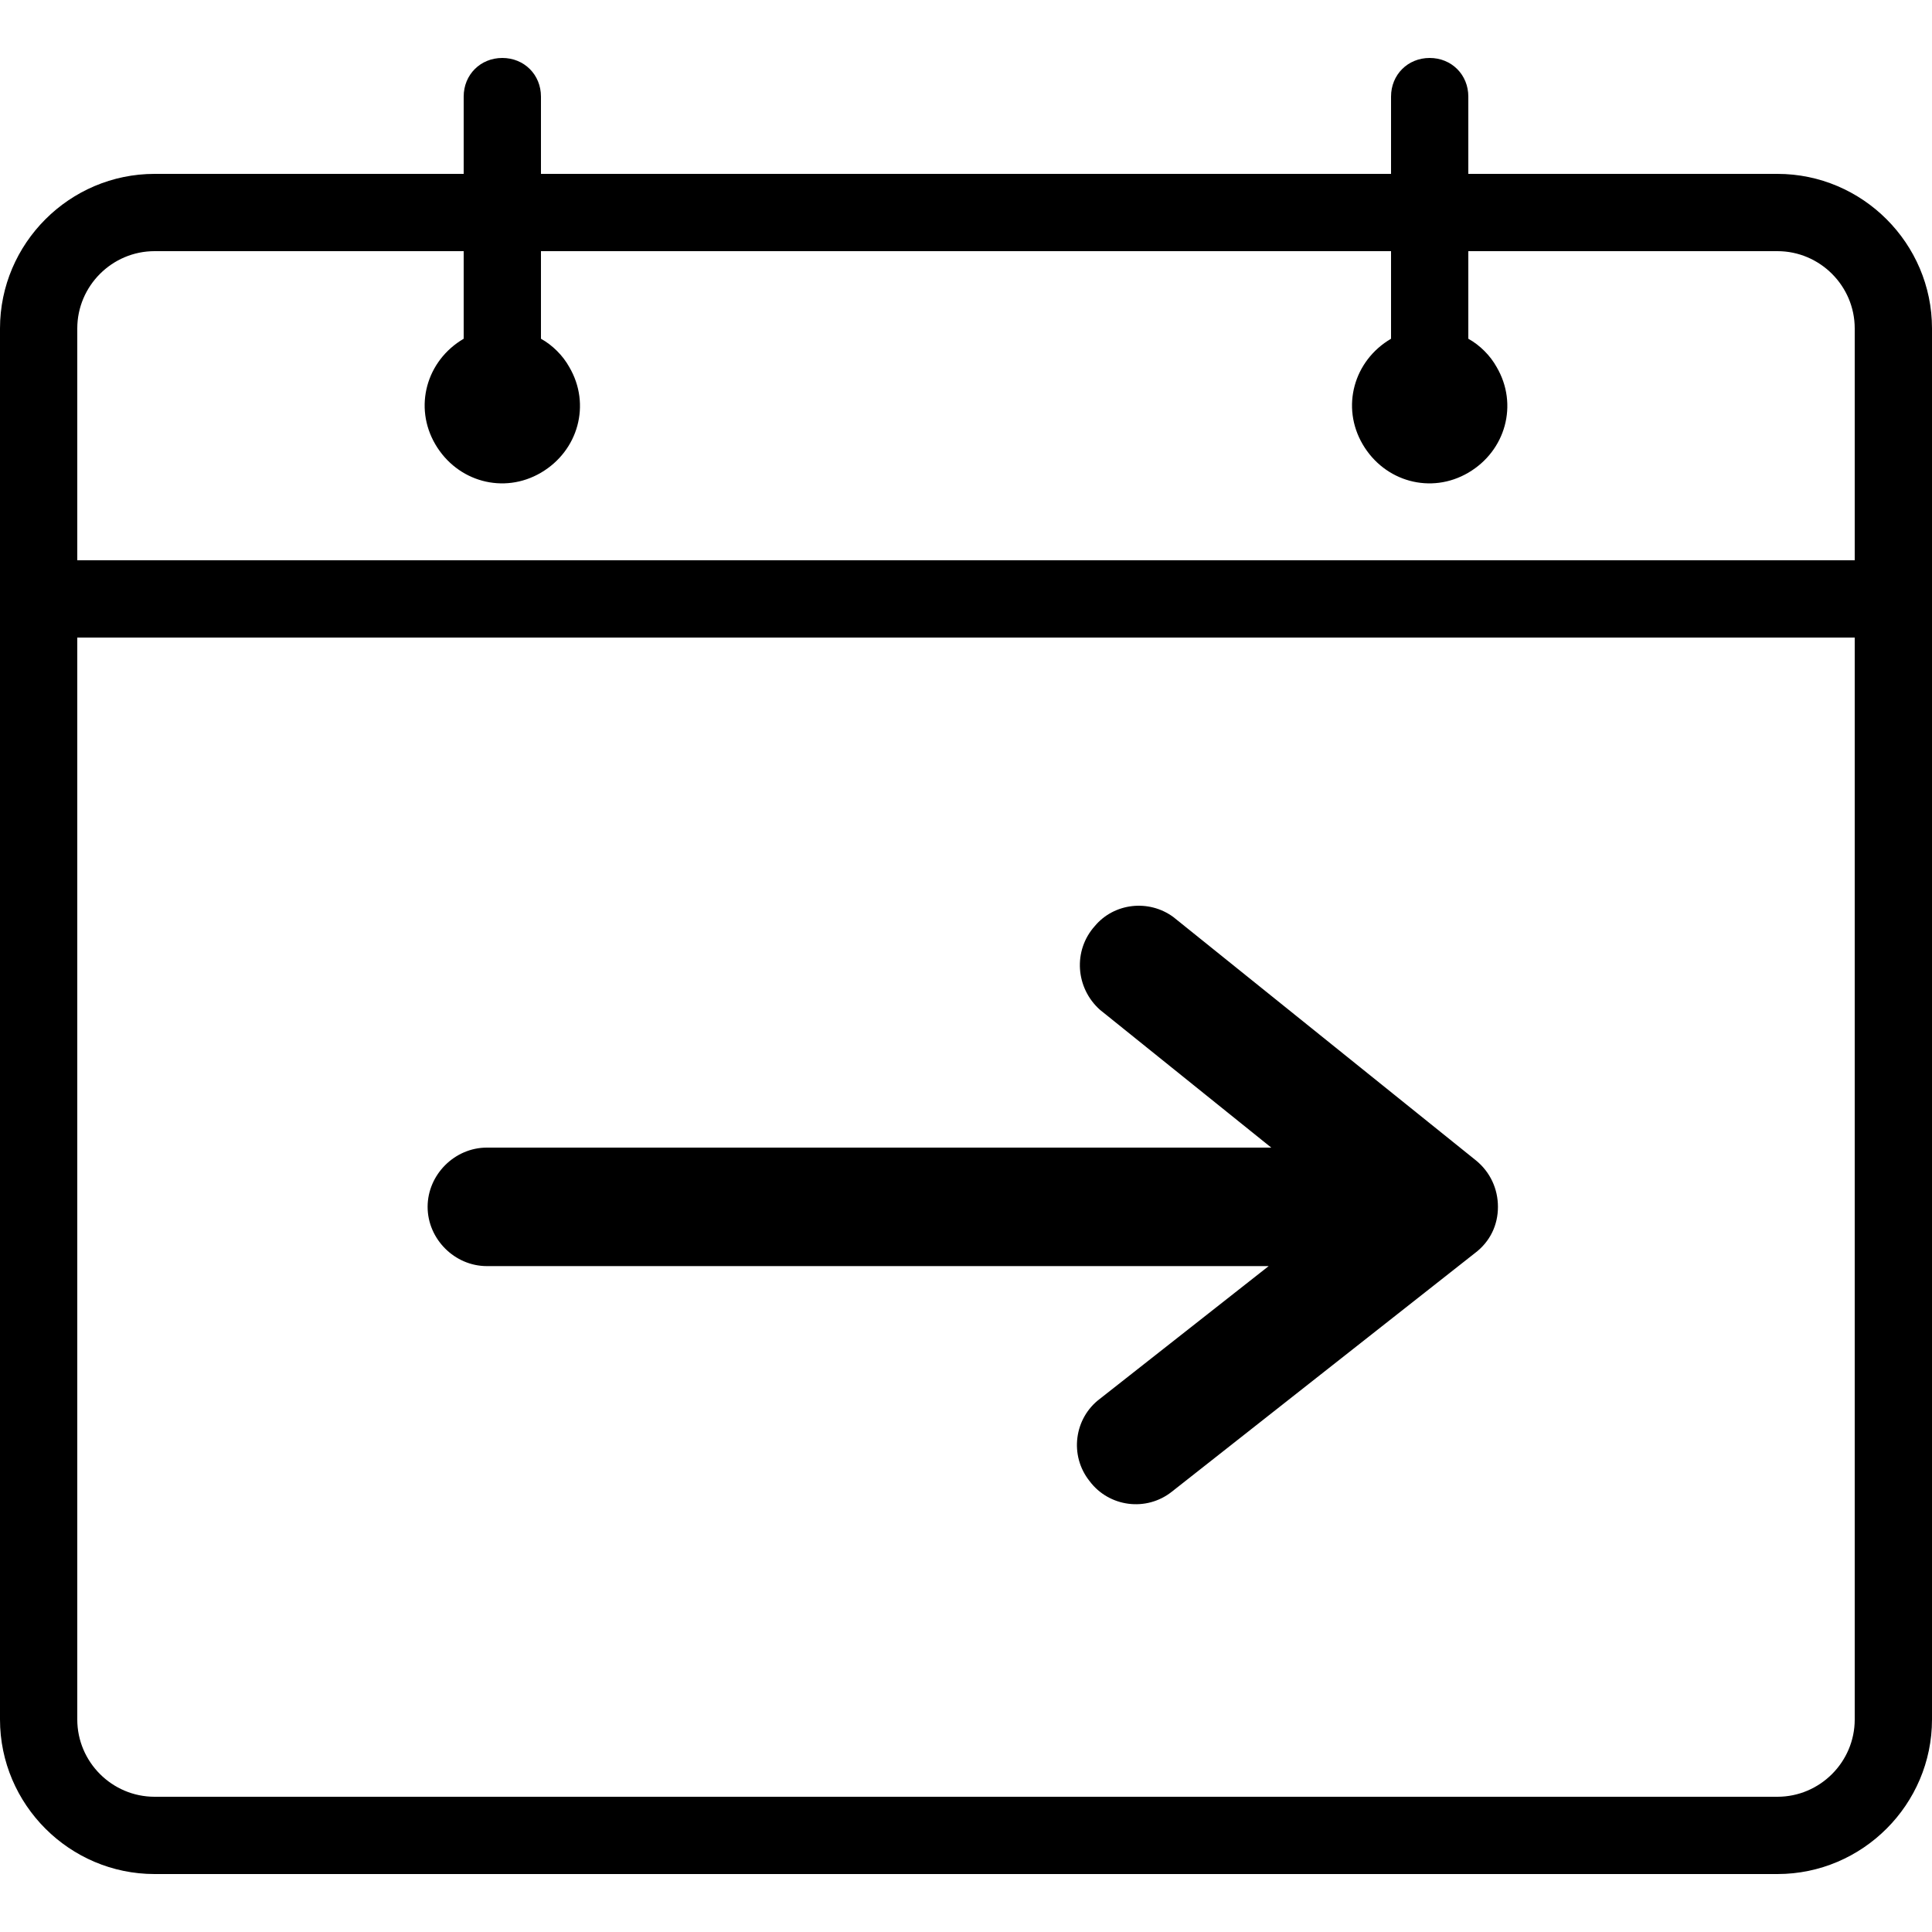 <svg focusable="false" color="inherit" fill="currentcolor" aria-hidden="true" role="presentation" viewBox="0 0 150 150" preserveAspectRatio="xMidYMid meet" width="24px" height="24px" class="sc-5uo3xu-6 bybZgr sc-gZMcBi owTlD"><path d="M91.1 71.2l23.5 18.9c1.1.9 1.7 2.2 1.7 3.6s-.6 2.7-1.8 3.6L91 115.8c-2 1.6-4.9 1.2-6.4-.8-1.6-2-1.2-4.9.8-6.4l13.1-10.3H37.8c-2.5 0-4.6-2.1-4.6-4.6s2.1-4.6 4.6-4.6h60.9L85.4 78.4c-1.9-1.7-2.1-4.6-.4-6.5 1.5-1.8 4.2-2.1 6.1-.7zM0 25.5v108c0 6.6 5.4 12 12 12h126c6.6 0 12-5.4 12-12v-108c0-6.6-5.4-12-12-12h-24v-6c0-1.7-1.3-3-3-3s-3 1.3-3 3v6H42v-6c0-1.7-1.3-3-3-3s-3 1.3-3 3v6H12c-6.6 0-12 5.4-12 12zm6 24h138v84c0 3.3-2.7 6-6 6H12c-3.3 0-6-2.7-6-6v-84zm0-24c0-3.3 2.7-6 6-6h24v6.8c-2.9 1.7-3.9 5.3-2.2 8.2 1.7 2.9 5.3 3.9 8.2 2.2 2.9-1.7 3.9-5.3 2.2-8.2-.5-.9-1.3-1.7-2.2-2.2v-6.8h66v6.8c-2.9 1.7-3.9 5.3-2.2 8.2s5.3 3.9 8.2 2.2c2.9-1.7 3.9-5.3 2.2-8.2-.5-.9-1.3-1.7-2.2-2.2v-6.8h24c3.3 0 6 2.7 6 6v18H6v-18z"></path></svg>